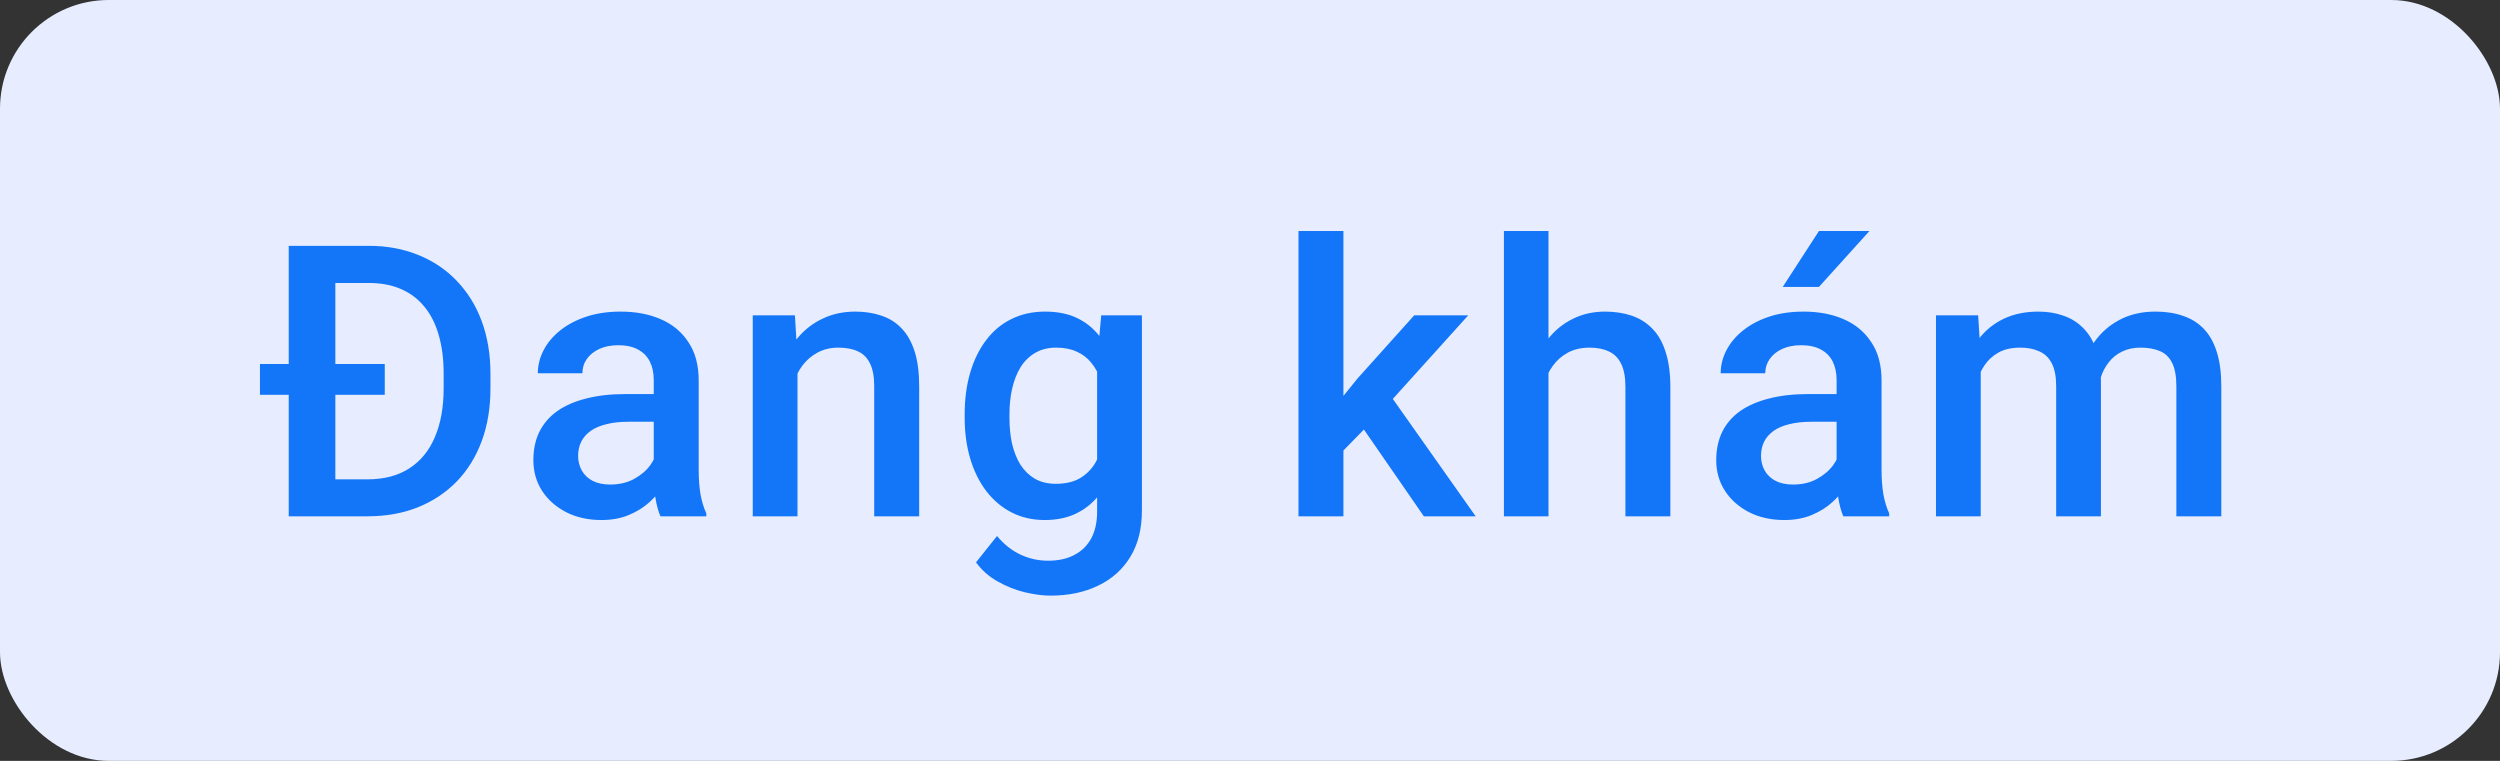 <svg width="92" height="28" viewBox="0 0 92 28" fill="none" xmlns="http://www.w3.org/2000/svg">
<rect x="0" y="0" width="92" height="28" fill="#333333" stroke="none"/>
<rect width="92" height="28" rx="4" fill="#E7EDFF"/>
<path d="M13.517 19H11.391L11.404 17.64H13.517C14.132 17.64 14.647 17.505 15.062 17.236C15.481 16.967 15.795 16.582 16.005 16.081C16.219 15.58 16.326 14.983 16.326 14.29V13.75C16.326 13.212 16.265 12.736 16.142 12.321C16.023 11.907 15.845 11.558 15.608 11.275C15.376 10.993 15.089 10.779 14.747 10.633C14.41 10.487 14.02 10.414 13.578 10.414H11.35V9.047H13.578C14.239 9.047 14.843 9.159 15.39 9.382C15.937 9.601 16.408 9.917 16.805 10.332C17.206 10.747 17.514 11.243 17.728 11.822C17.942 12.401 18.049 13.048 18.049 13.764V14.29C18.049 15.005 17.942 15.653 17.728 16.231C17.514 16.81 17.206 17.307 16.805 17.722C16.404 18.132 15.925 18.449 15.369 18.672C14.818 18.891 14.2 19 13.517 19ZM12.341 9.047V19H10.625V9.047H12.341ZM14.159 13.395V14.529H9.566V13.395H14.159ZM24.058 17.517V13.989C24.058 13.725 24.01 13.497 23.914 13.306C23.818 13.114 23.672 12.966 23.476 12.861C23.285 12.757 23.044 12.704 22.752 12.704C22.483 12.704 22.25 12.75 22.055 12.841C21.859 12.932 21.706 13.055 21.596 13.21C21.487 13.365 21.433 13.54 21.433 13.736H19.792C19.792 13.445 19.863 13.162 20.004 12.889C20.145 12.615 20.35 12.371 20.619 12.157C20.888 11.943 21.209 11.774 21.583 11.651C21.957 11.528 22.376 11.467 22.841 11.467C23.397 11.467 23.889 11.56 24.317 11.747C24.75 11.934 25.09 12.216 25.336 12.595C25.586 12.968 25.712 13.438 25.712 14.003V17.291C25.712 17.628 25.735 17.931 25.78 18.2C25.83 18.465 25.901 18.695 25.992 18.891V19H24.304C24.226 18.822 24.165 18.597 24.119 18.323C24.078 18.045 24.058 17.776 24.058 17.517ZM24.297 14.502L24.31 15.521H23.128C22.822 15.521 22.554 15.55 22.321 15.609C22.089 15.664 21.895 15.746 21.74 15.855C21.585 15.965 21.469 16.097 21.391 16.252C21.314 16.407 21.275 16.582 21.275 16.778C21.275 16.974 21.321 17.154 21.412 17.318C21.503 17.478 21.635 17.603 21.808 17.694C21.986 17.785 22.2 17.831 22.451 17.831C22.788 17.831 23.082 17.763 23.333 17.626C23.588 17.485 23.789 17.314 23.934 17.113C24.08 16.908 24.158 16.715 24.167 16.532L24.7 17.264C24.645 17.451 24.552 17.651 24.42 17.865C24.288 18.079 24.114 18.285 23.9 18.48C23.691 18.672 23.438 18.829 23.141 18.952C22.85 19.075 22.512 19.137 22.13 19.137C21.647 19.137 21.216 19.041 20.838 18.85C20.459 18.654 20.163 18.392 19.949 18.064C19.735 17.731 19.628 17.355 19.628 16.936C19.628 16.544 19.701 16.197 19.846 15.896C19.997 15.591 20.216 15.336 20.503 15.131C20.794 14.926 21.15 14.771 21.569 14.666C21.988 14.557 22.467 14.502 23.005 14.502H24.297ZM29.348 13.183V19H27.701V11.604H29.253L29.348 13.183ZM29.054 15.028L28.521 15.021C28.526 14.497 28.599 14.017 28.74 13.579C28.886 13.142 29.086 12.766 29.341 12.451C29.601 12.137 29.911 11.895 30.271 11.727C30.631 11.553 31.032 11.467 31.474 11.467C31.83 11.467 32.151 11.517 32.438 11.617C32.73 11.713 32.978 11.87 33.183 12.089C33.393 12.308 33.552 12.592 33.662 12.943C33.771 13.29 33.826 13.716 33.826 14.222V19H32.171V14.215C32.171 13.859 32.119 13.579 32.014 13.374C31.914 13.164 31.766 13.016 31.57 12.93C31.378 12.838 31.139 12.793 30.852 12.793C30.57 12.793 30.317 12.852 30.093 12.971C29.87 13.089 29.681 13.251 29.526 13.456C29.375 13.661 29.259 13.898 29.177 14.167C29.095 14.436 29.054 14.723 29.054 15.028ZM40.525 11.604H42.022V18.795C42.022 19.46 41.88 20.025 41.598 20.49C41.315 20.955 40.921 21.308 40.415 21.55C39.91 21.796 39.324 21.919 38.658 21.919C38.376 21.919 38.062 21.878 37.715 21.796C37.373 21.714 37.041 21.582 36.717 21.399C36.398 21.222 36.132 20.987 35.917 20.695L36.69 19.725C36.954 20.039 37.246 20.269 37.565 20.415C37.884 20.561 38.219 20.634 38.57 20.634C38.948 20.634 39.269 20.563 39.533 20.422C39.802 20.285 40.01 20.082 40.156 19.814C40.301 19.545 40.374 19.216 40.374 18.829V13.278L40.525 11.604ZM35.5 15.384V15.24C35.5 14.68 35.569 14.169 35.705 13.709C35.842 13.244 36.038 12.845 36.293 12.513C36.548 12.175 36.858 11.918 37.223 11.74C37.587 11.558 38 11.467 38.46 11.467C38.939 11.467 39.347 11.553 39.684 11.727C40.026 11.9 40.31 12.148 40.538 12.472C40.766 12.791 40.944 13.174 41.072 13.62C41.204 14.062 41.302 14.554 41.365 15.097V15.555C41.306 16.083 41.206 16.566 41.065 17.004C40.923 17.441 40.737 17.82 40.504 18.139C40.272 18.458 39.985 18.704 39.643 18.877C39.306 19.05 38.907 19.137 38.447 19.137C37.995 19.137 37.587 19.043 37.223 18.856C36.863 18.67 36.553 18.408 36.293 18.07C36.038 17.733 35.842 17.337 35.705 16.881C35.569 16.421 35.5 15.921 35.5 15.384ZM37.148 15.24V15.384C37.148 15.721 37.18 16.035 37.243 16.327C37.312 16.619 37.414 16.876 37.551 17.1C37.692 17.318 37.87 17.491 38.084 17.619C38.303 17.742 38.56 17.804 38.857 17.804C39.244 17.804 39.561 17.722 39.807 17.558C40.058 17.394 40.249 17.172 40.381 16.895C40.518 16.612 40.614 16.297 40.668 15.951V14.714C40.641 14.445 40.584 14.194 40.497 13.962C40.415 13.729 40.304 13.527 40.162 13.354C40.021 13.176 39.843 13.039 39.629 12.943C39.415 12.843 39.162 12.793 38.87 12.793C38.574 12.793 38.317 12.857 38.098 12.984C37.879 13.112 37.699 13.287 37.558 13.511C37.421 13.734 37.319 13.994 37.25 14.29C37.182 14.586 37.148 14.903 37.148 15.24ZM49.438 8.5V19H47.784V8.5H49.438ZM54.032 11.604L50.812 15.172L49.049 16.977L48.618 15.582L49.951 13.935L52.043 11.604H54.032ZM52.398 19L49.999 15.527L51.038 14.372L54.305 19H52.398ZM56.985 8.5V19H55.344V8.5H56.985ZM56.698 15.028L56.164 15.021C56.169 14.511 56.24 14.039 56.376 13.606C56.518 13.174 56.714 12.797 56.964 12.479C57.219 12.155 57.525 11.907 57.88 11.733C58.236 11.556 58.63 11.467 59.063 11.467C59.428 11.467 59.756 11.517 60.047 11.617C60.343 11.717 60.599 11.879 60.813 12.102C61.027 12.321 61.189 12.608 61.298 12.964C61.412 13.315 61.469 13.743 61.469 14.249V19H59.815V14.235C59.815 13.88 59.763 13.597 59.658 13.388C59.557 13.178 59.409 13.028 59.213 12.937C59.017 12.841 58.778 12.793 58.495 12.793C58.199 12.793 57.937 12.852 57.709 12.971C57.486 13.089 57.299 13.251 57.149 13.456C56.998 13.661 56.885 13.898 56.807 14.167C56.734 14.436 56.698 14.723 56.698 15.028ZM67.587 17.517V13.989C67.587 13.725 67.539 13.497 67.444 13.306C67.348 13.114 67.202 12.966 67.006 12.861C66.815 12.757 66.573 12.704 66.281 12.704C66.013 12.704 65.78 12.75 65.584 12.841C65.388 12.932 65.236 13.055 65.126 13.21C65.017 13.365 64.962 13.54 64.962 13.736H63.321C63.321 13.445 63.392 13.162 63.533 12.889C63.675 12.615 63.88 12.371 64.149 12.157C64.418 11.943 64.739 11.774 65.112 11.651C65.486 11.528 65.905 11.467 66.37 11.467C66.926 11.467 67.418 11.56 67.847 11.747C68.28 11.934 68.619 12.216 68.865 12.595C69.116 12.968 69.241 13.438 69.241 14.003V17.291C69.241 17.628 69.264 17.931 69.31 18.2C69.36 18.465 69.43 18.695 69.522 18.891V19H67.833C67.756 18.822 67.694 18.597 67.649 18.323C67.608 18.045 67.587 17.776 67.587 17.517ZM67.826 14.502L67.84 15.521H66.657C66.352 15.521 66.083 15.55 65.851 15.609C65.618 15.664 65.425 15.746 65.27 15.855C65.115 15.965 64.999 16.097 64.921 16.252C64.844 16.407 64.805 16.582 64.805 16.778C64.805 16.974 64.85 17.154 64.942 17.318C65.033 17.478 65.165 17.603 65.338 17.694C65.516 17.785 65.73 17.831 65.981 17.831C66.318 17.831 66.612 17.763 66.862 17.626C67.118 17.485 67.318 17.314 67.464 17.113C67.61 16.908 67.687 16.715 67.696 16.532L68.23 17.264C68.175 17.451 68.082 17.651 67.949 17.865C67.817 18.079 67.644 18.285 67.43 18.48C67.22 18.672 66.967 18.829 66.671 18.952C66.379 19.075 66.042 19.137 65.659 19.137C65.176 19.137 64.746 19.041 64.367 18.85C63.989 18.654 63.693 18.392 63.479 18.064C63.264 17.731 63.157 17.355 63.157 16.936C63.157 16.544 63.23 16.197 63.376 15.896C63.526 15.591 63.745 15.336 64.032 15.131C64.324 14.926 64.68 14.771 65.099 14.666C65.518 14.557 65.997 14.502 66.534 14.502H67.826ZM65.605 10.558L66.938 8.5H68.797L66.938 10.558H65.605ZM72.891 13.107V19H71.244V11.604H72.796L72.891 13.107ZM72.625 15.028L72.064 15.021C72.064 14.511 72.128 14.039 72.256 13.606C72.383 13.174 72.57 12.797 72.816 12.479C73.062 12.155 73.368 11.907 73.732 11.733C74.101 11.556 74.528 11.467 75.011 11.467C75.348 11.467 75.656 11.517 75.933 11.617C76.216 11.713 76.46 11.866 76.665 12.075C76.875 12.285 77.034 12.554 77.143 12.882C77.257 13.21 77.314 13.606 77.314 14.071V19H75.667V14.215C75.667 13.855 75.612 13.572 75.503 13.367C75.398 13.162 75.245 13.016 75.045 12.93C74.849 12.838 74.614 12.793 74.341 12.793C74.031 12.793 73.766 12.852 73.548 12.971C73.334 13.089 73.158 13.251 73.021 13.456C72.885 13.661 72.784 13.898 72.721 14.167C72.657 14.436 72.625 14.723 72.625 15.028ZM77.212 14.591L76.439 14.762C76.439 14.315 76.501 13.894 76.624 13.497C76.751 13.096 76.936 12.745 77.178 12.444C77.424 12.139 77.727 11.9 78.087 11.727C78.447 11.553 78.859 11.467 79.324 11.467C79.702 11.467 80.04 11.519 80.336 11.624C80.637 11.724 80.892 11.884 81.101 12.102C81.311 12.321 81.471 12.606 81.58 12.957C81.689 13.303 81.744 13.723 81.744 14.215V19H80.09V14.208C80.09 13.834 80.035 13.545 79.926 13.34C79.821 13.135 79.671 12.993 79.475 12.916C79.278 12.834 79.044 12.793 78.77 12.793C78.515 12.793 78.29 12.841 78.094 12.937C77.902 13.028 77.74 13.158 77.608 13.326C77.476 13.49 77.376 13.679 77.308 13.894C77.244 14.108 77.212 14.34 77.212 14.591Z" fill="#1376F8"/>
</svg>

